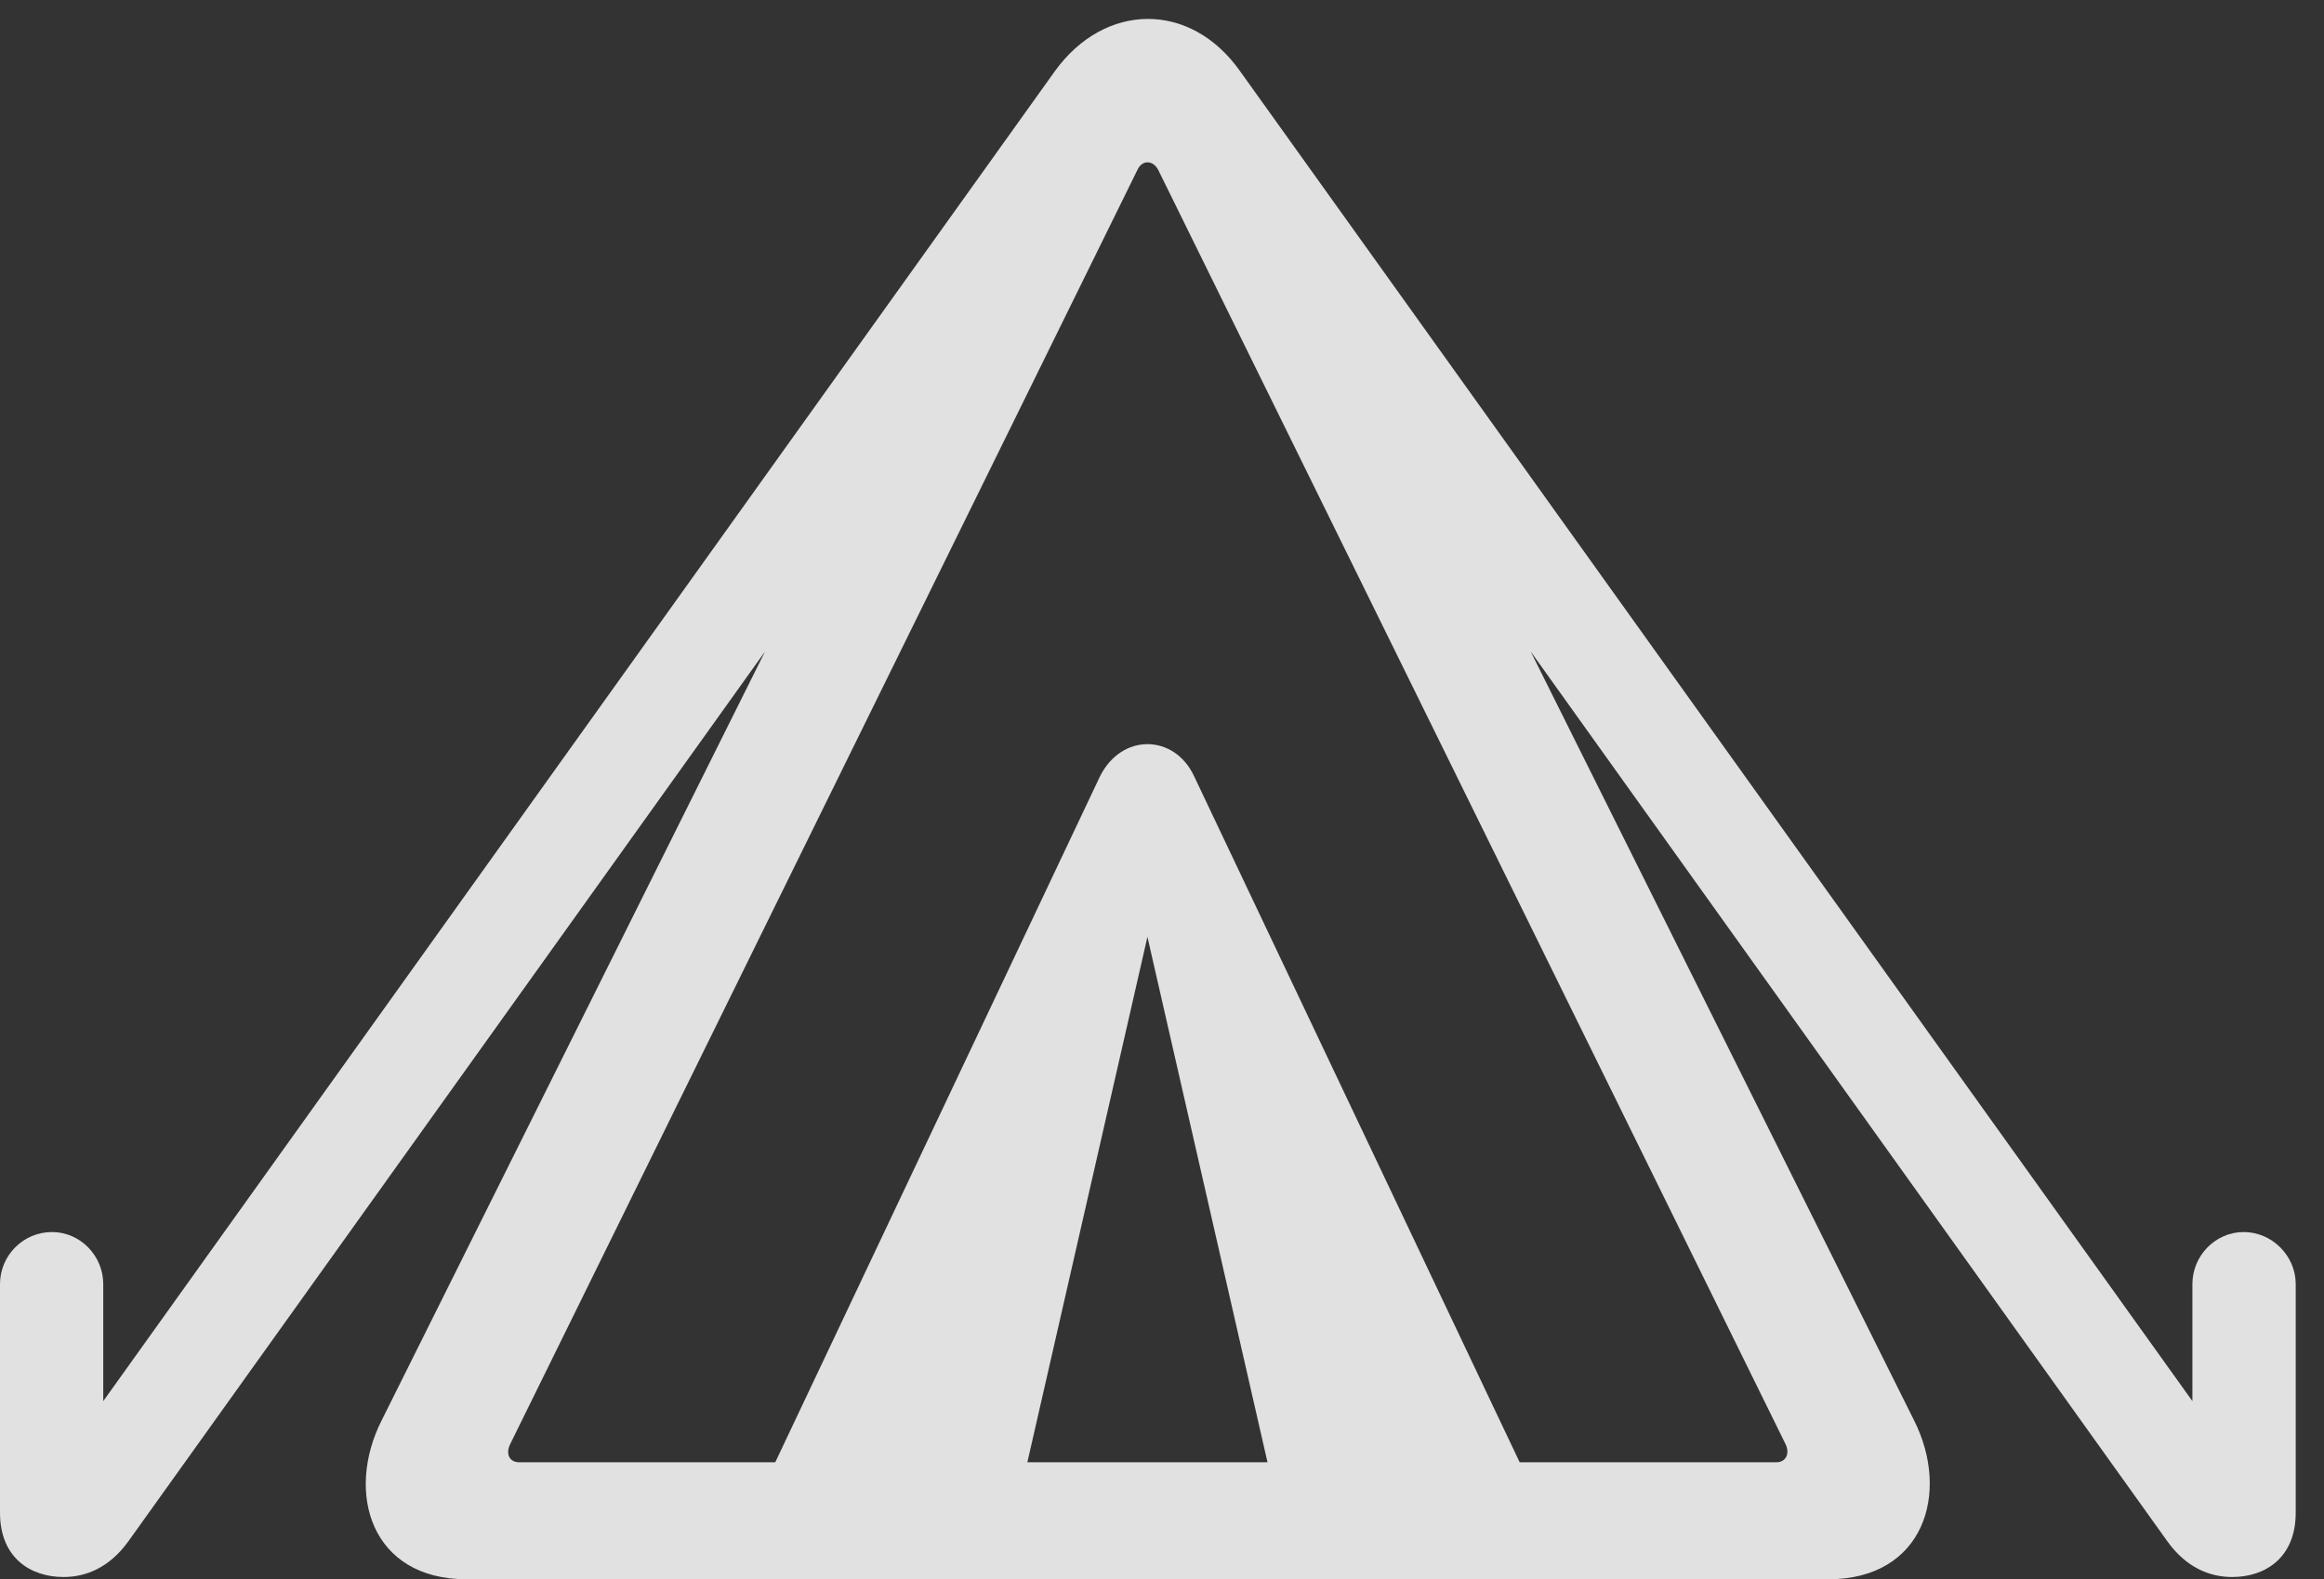 <?xml version="1.0" encoding="UTF-8"?>
<!--Generator: Apple Native CoreSVG 341-->
<!DOCTYPE svg
PUBLIC "-//W3C//DTD SVG 1.1//EN"
       "http://www.w3.org/Graphics/SVG/1.1/DTD/svg11.dtd">
<svg version="1.1" xmlns="http://www.w3.org/2000/svg" xmlns:xlink="http://www.w3.org/1999/xlink" viewBox="0 0 29.668 20.166">
 <rect x="0" y="0" width="29.668" height="20.166" fill="#333333" stroke="none"/>
 <g>
  <rect height="20.166" opacity="0" width="29.668" x="0" y="0"/>
  <path d="M5.957 20.166L23.34 20.166C24.561 20.166 24.902 19.062 24.434 18.135L19.541 8.32L27.666 19.678C27.91 20.02 28.213 20.137 28.496 20.137C28.916 20.137 29.307 19.893 29.307 19.316L29.307 16.396C29.307 16.035 29.004 15.732 28.643 15.732C28.281 15.732 27.988 16.035 27.988 16.396L27.988 17.891L15.83 0.908C15.195 0.01 14.102 0.029 13.467 0.908L1.318 17.891L1.318 16.396C1.318 16.035 1.025 15.732 0.664 15.732C0.293 15.732 0 16.035 0 16.396L0 19.316C0 19.893 0.391 20.137 0.811 20.137C1.094 20.137 1.396 20.02 1.641 19.678L9.766 8.32L4.873 18.135C4.404 19.062 4.736 20.166 5.957 20.166ZM6.631 18.672C6.494 18.672 6.455 18.555 6.514 18.438L14.521 2.168C14.58 2.041 14.717 2.041 14.785 2.168L22.793 18.438C22.852 18.555 22.803 18.672 22.676 18.672ZM9.795 18.887L13.066 18.887L14.648 11.963L16.23 18.887L19.502 18.887L15.244 9.912C15.117 9.639 14.883 9.502 14.648 9.502C14.414 9.502 14.18 9.639 14.043 9.912Z" fill="white" fill-opacity="0.85"/>
 </g>
</svg>
